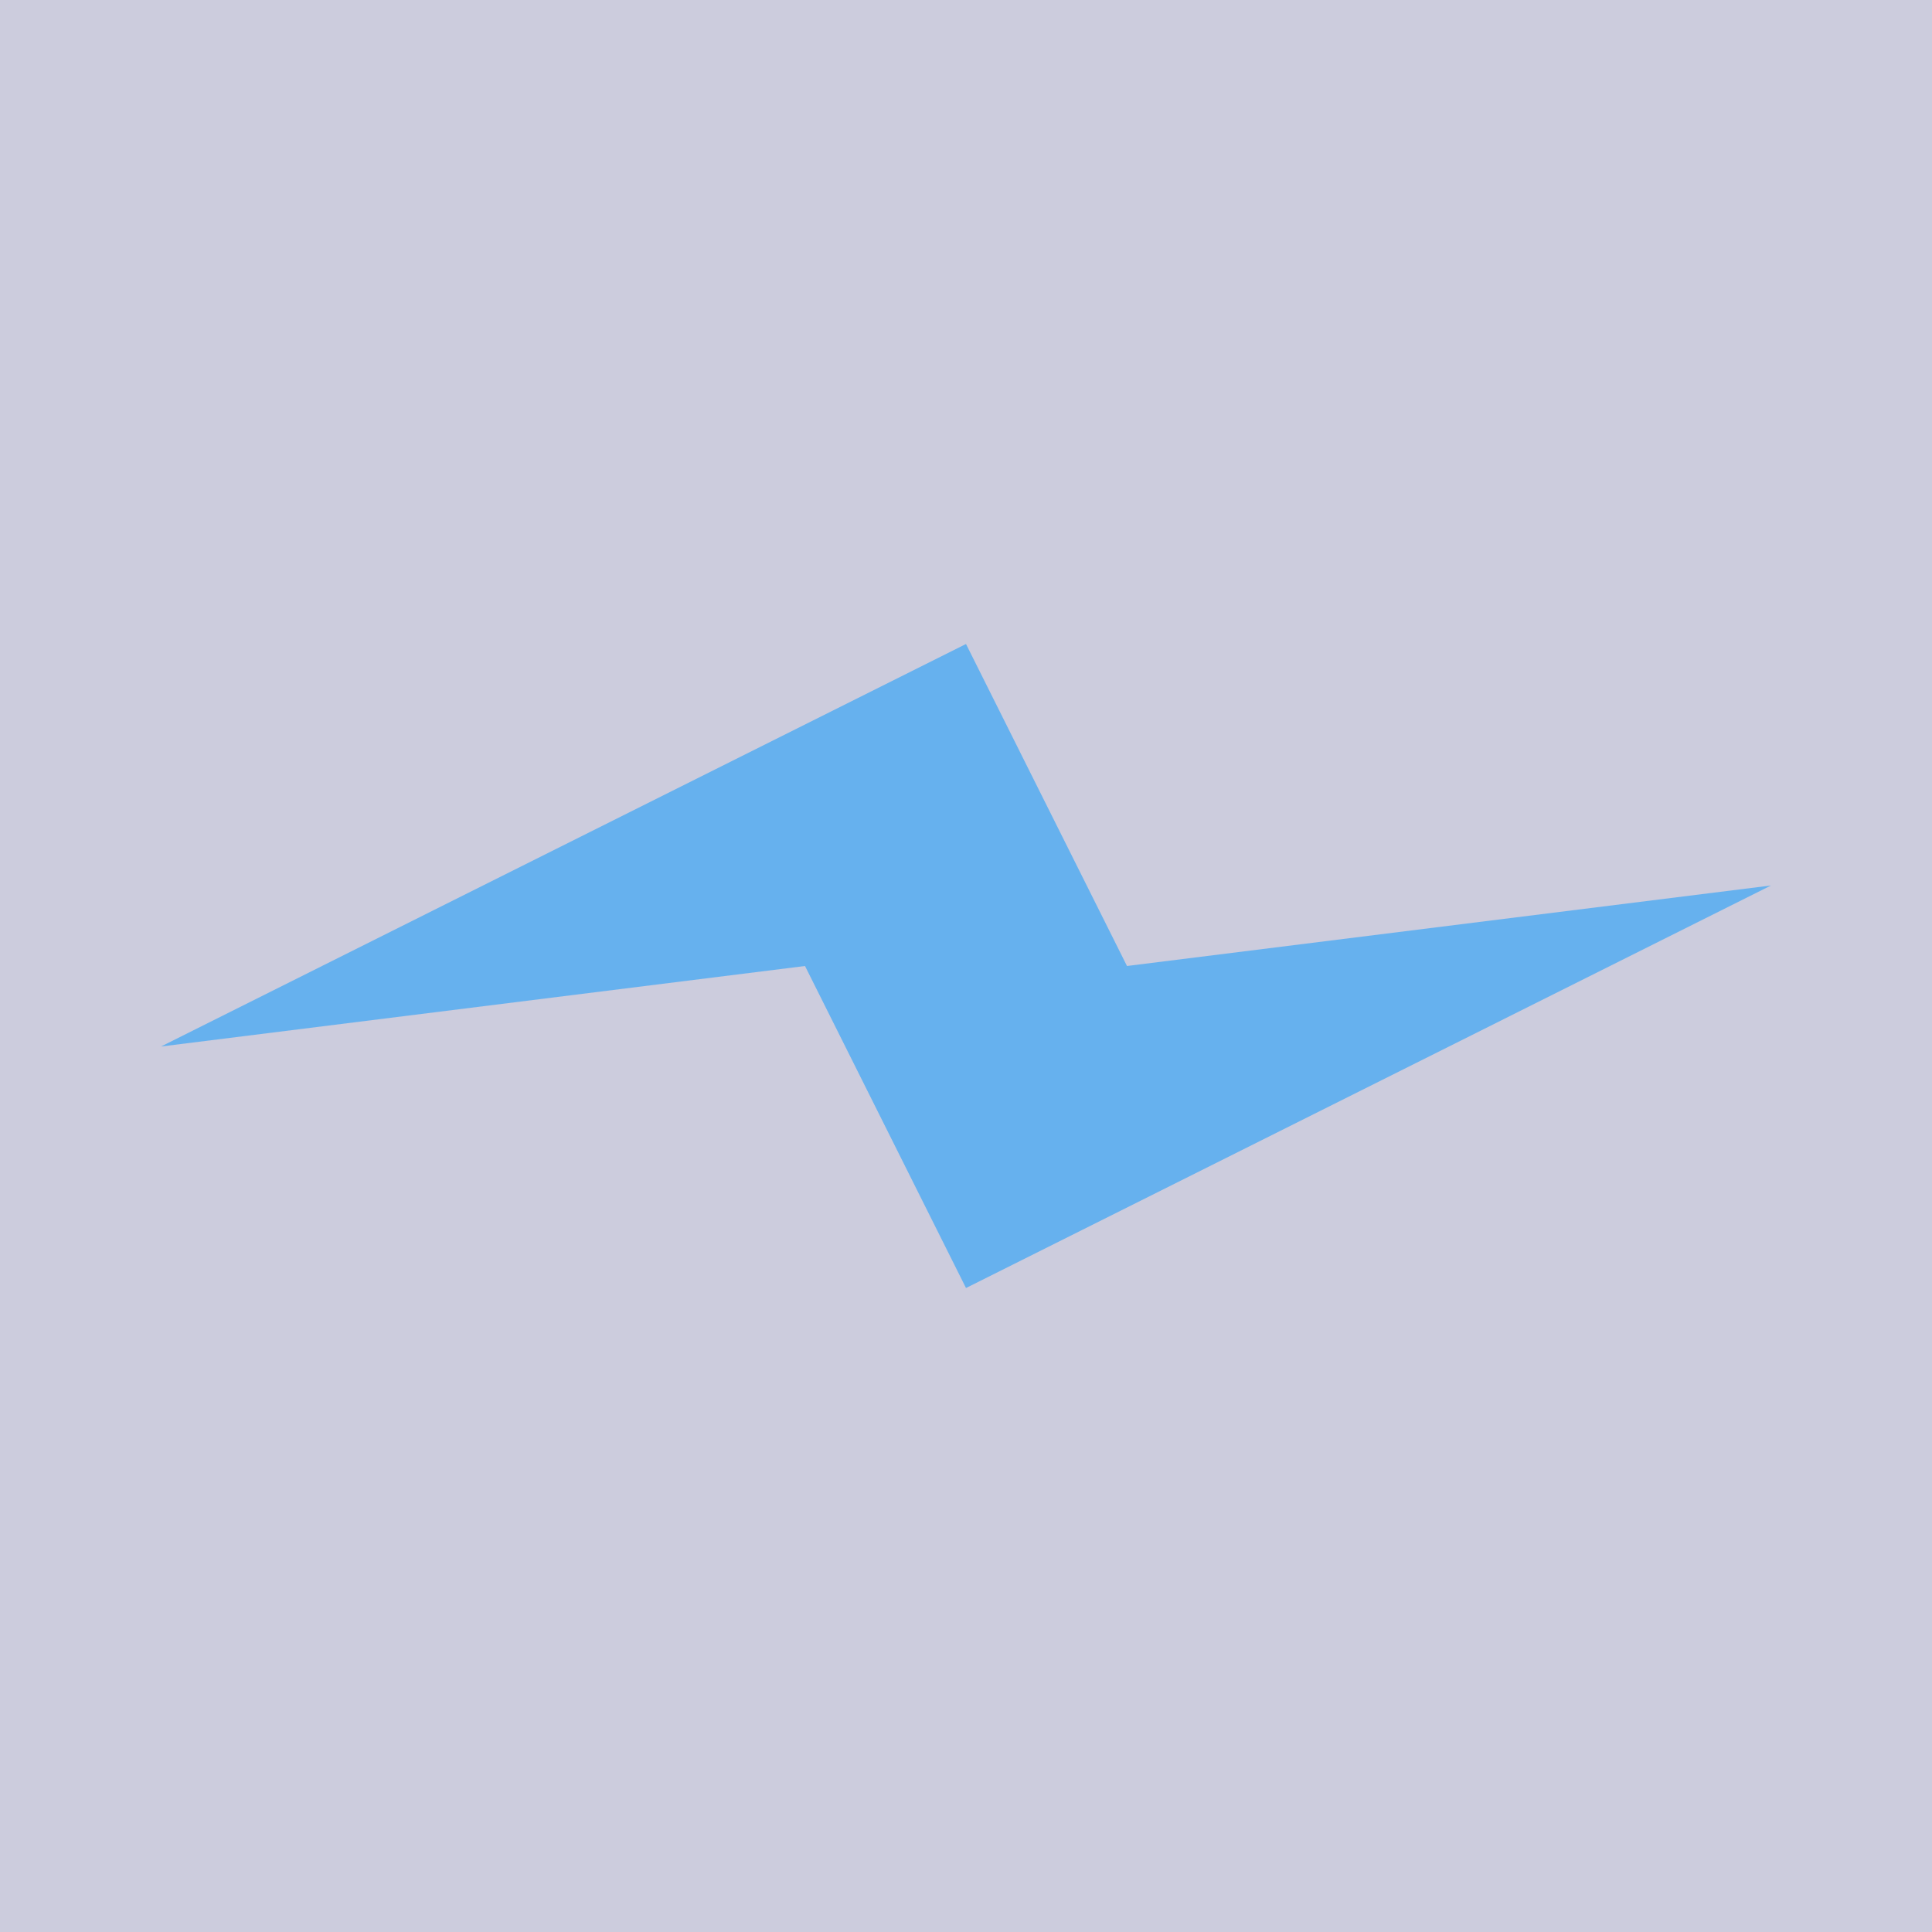 <svg xmlns="http://www.w3.org/2000/svg" viewBox="0 0 48 48" width="768" height="768">
  <path fill="#ccd" d="M0 0 H64 V48 H0z"/>
  <path fill="#0096ff" opacity="0.5" d="M24 16 L28 24 L44 22 L24 32 L20 24 L4 26 z"/>
</svg>

